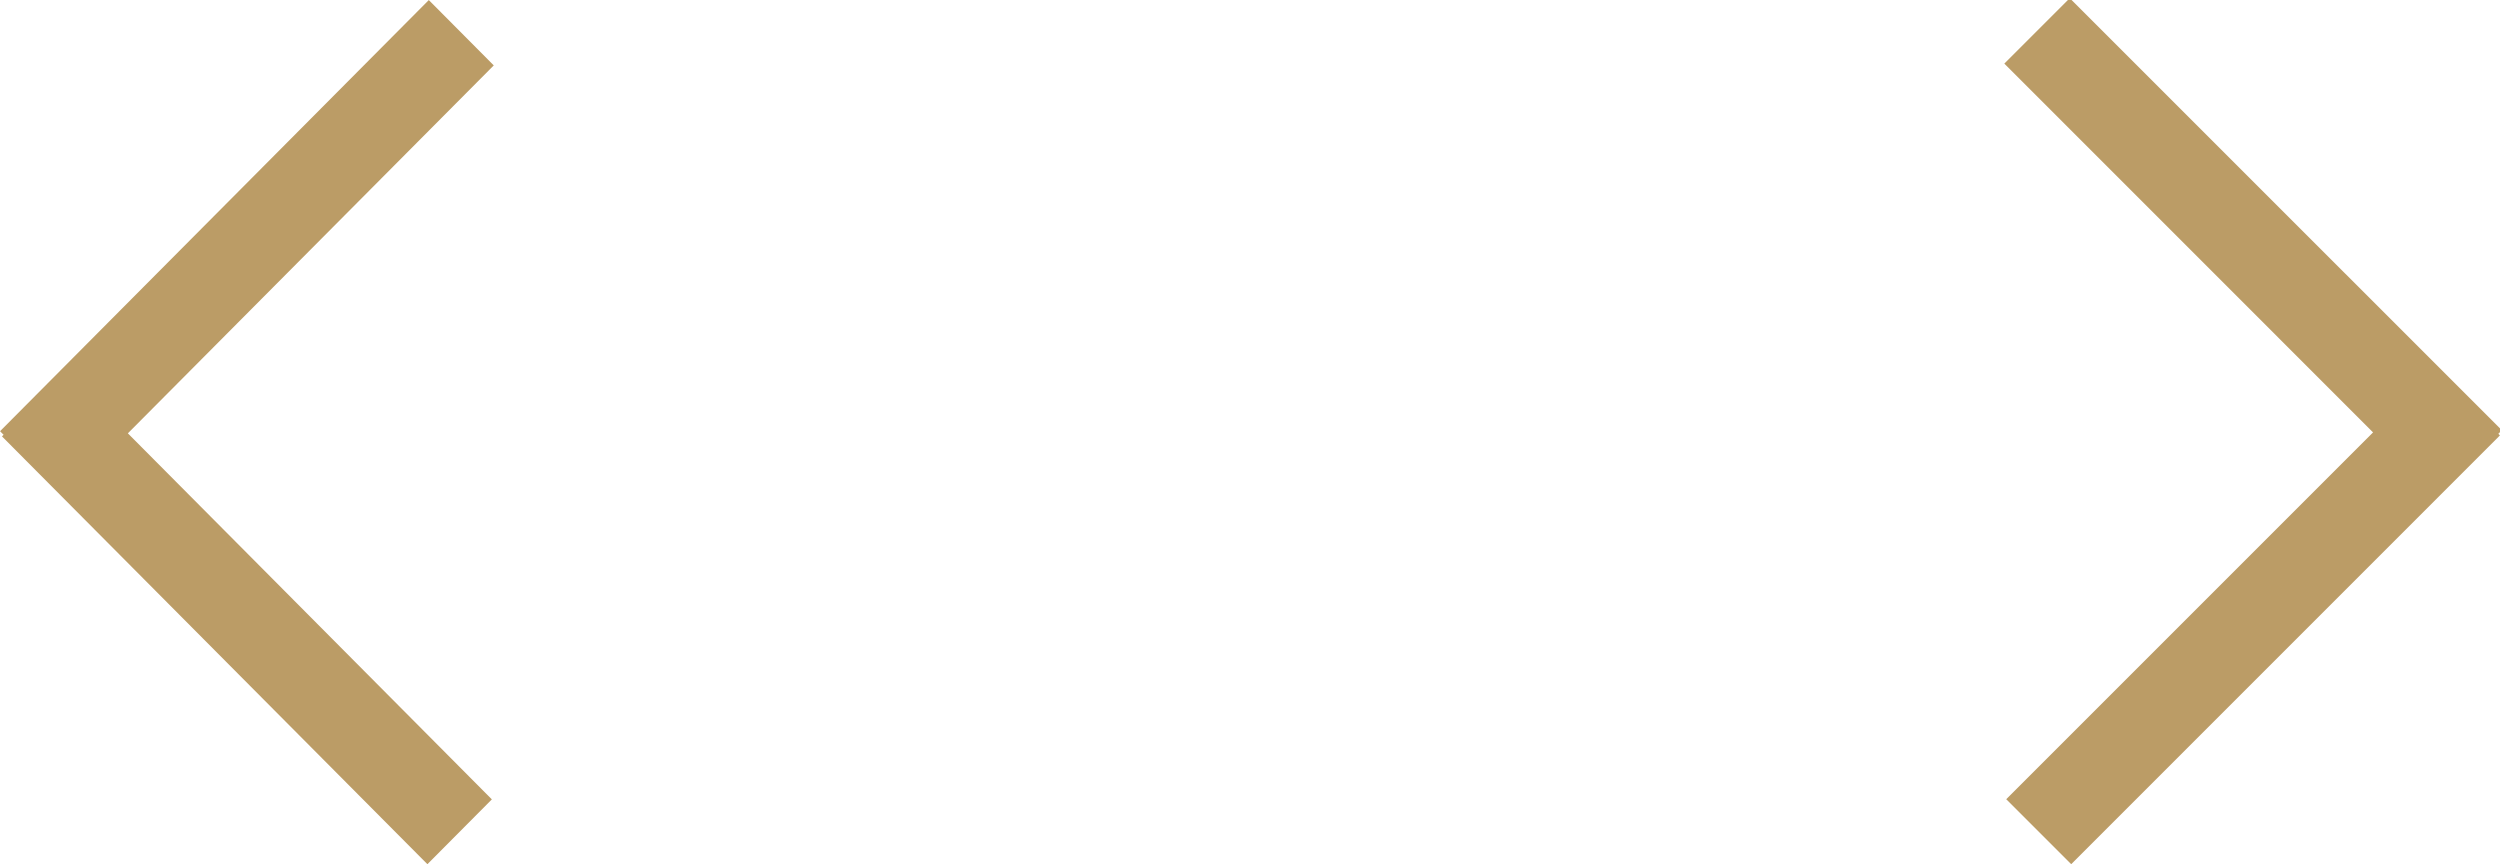 <svg xmlns="http://www.w3.org/2000/svg" width="81" height="28"><path fill="#bb9c66" d="M64.94 2.061l2.12-2.12 14 13.999-.114.115.052.052L67.107 28l-2.105-2.105L76.887 14.01zM.002 13.971L13.893.002l2.105 2.117L4.143 14.04 15.936 25.9 13.848 28 .064 14.139l.052-.053z"/></svg>